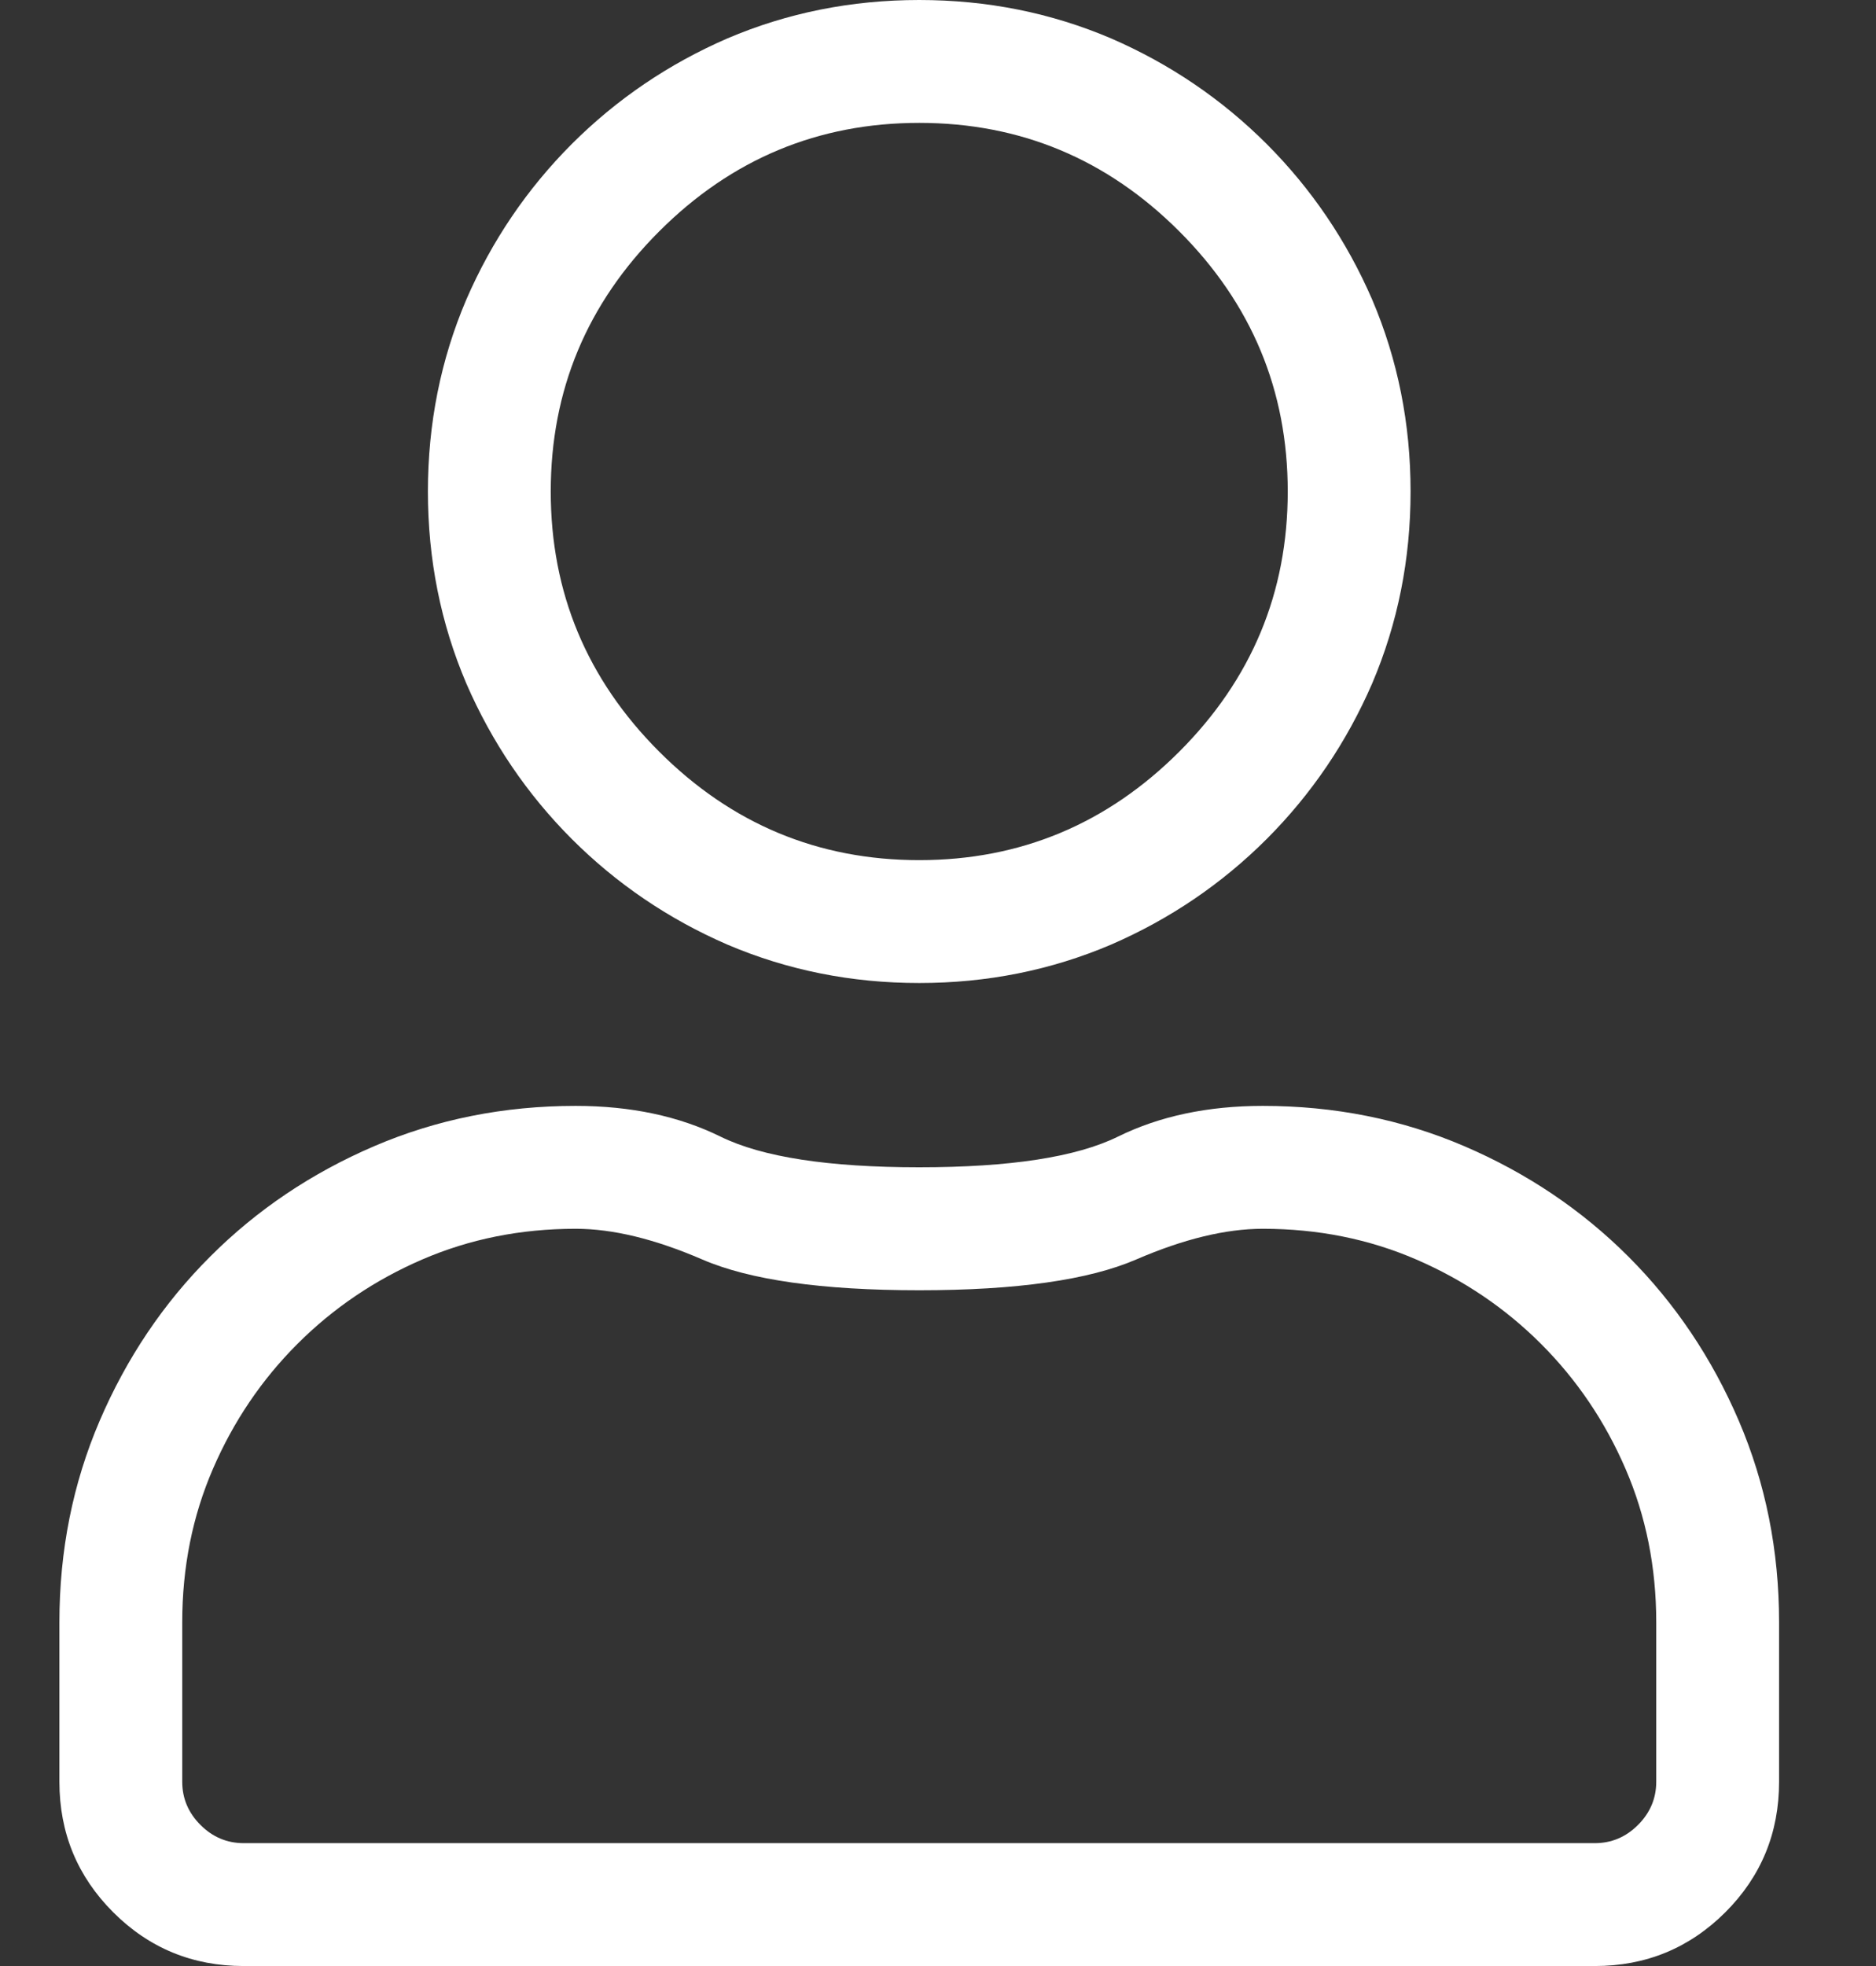 <svg width="21" height="22" viewBox="0 0 21 22" fill="none" xmlns="http://www.w3.org/2000/svg">
<rect x="0" y="0" width="21" height="22" fill="#333333" stroke="none"/>
<g clip-path="url(#clip0_3061_3907)">
<path d="M14.136 12.375C14.938 12.375 15.69 12.525 16.392 12.826C17.093 13.127 17.706 13.539 18.229 14.062C18.751 14.584 19.163 15.197 19.464 15.898C19.765 16.6 19.915 17.352 19.915 18.154V19.938C19.915 20.51 19.715 20.997 19.314 21.398C18.912 21.799 18.425 22 17.852 22H2.728C2.155 22 1.668 21.799 1.267 21.398C0.866 20.997 0.665 20.51 0.665 19.938V18.154C0.665 17.352 0.815 16.6 1.116 15.898C1.417 15.197 1.829 14.584 2.352 14.062C2.874 13.539 3.487 13.127 4.188 12.826C4.89 12.525 5.642 12.375 6.444 12.375C7.06 12.375 7.601 12.49 8.066 12.719C8.532 12.948 9.273 13.062 10.29 13.062C11.307 13.062 12.048 12.948 12.514 12.719C12.979 12.49 13.52 12.375 14.136 12.375ZM18.54 19.938V18.154C18.54 17.538 18.425 16.965 18.196 16.436C17.967 15.906 17.652 15.44 17.251 15.039C16.85 14.638 16.384 14.323 15.854 14.094C15.325 13.865 14.752 13.75 14.136 13.75C13.72 13.75 13.248 13.865 12.718 14.094C12.188 14.323 11.379 14.438 10.29 14.438C9.201 14.438 8.392 14.323 7.862 14.094C7.332 13.865 6.86 13.75 6.444 13.75C5.828 13.75 5.256 13.865 4.726 14.094C4.196 14.323 3.73 14.638 3.329 15.039C2.928 15.44 2.613 15.906 2.384 16.436C2.155 16.965 2.04 17.538 2.04 18.154V19.938C2.04 20.124 2.108 20.285 2.244 20.421C2.38 20.557 2.541 20.625 2.728 20.625H17.852C18.039 20.625 18.2 20.557 18.336 20.421C18.472 20.285 18.54 20.124 18.54 19.938ZM10.29 11C9.531 11 8.815 10.857 8.142 10.57C7.483 10.284 6.903 9.89 6.401 9.389C5.9 8.887 5.506 8.307 5.22 7.648C4.933 6.975 4.79 6.259 4.79 5.5C4.79 4.741 4.933 4.025 5.22 3.352C5.506 2.693 5.9 2.113 6.401 1.611C6.903 1.11 7.483 0.716 8.142 0.43C8.815 0.143 9.531 0 10.29 0C11.049 0 11.765 0.143 12.438 0.43C13.097 0.716 13.677 1.11 14.179 1.611C14.68 2.113 15.074 2.693 15.36 3.352C15.647 4.025 15.79 4.741 15.79 5.5C15.79 6.259 15.647 6.975 15.36 7.648C15.074 8.307 14.68 8.887 14.179 9.389C13.677 9.89 13.097 10.284 12.438 10.57C11.765 10.857 11.049 11 10.29 11ZM10.29 1.375C9.159 1.375 8.188 1.78 7.379 2.589C6.57 3.398 6.165 4.368 6.165 5.5C6.165 6.632 6.57 7.602 7.379 8.411C8.188 9.22 9.159 9.625 10.29 9.625C11.421 9.625 12.392 9.22 13.201 8.411C14.01 7.602 14.415 6.632 14.415 5.5C14.415 4.368 14.01 3.398 13.201 2.589C12.392 1.78 11.421 1.375 10.29 1.375Z" fill="white"/>
</g>
<defs>
<clipPath id="clip0_3061_3907">
<rect width="19.58" height="22" fill="white" transform="matrix(1 0 0 -1 0.66 22)"/>
</clipPath>
</defs>
</svg>
